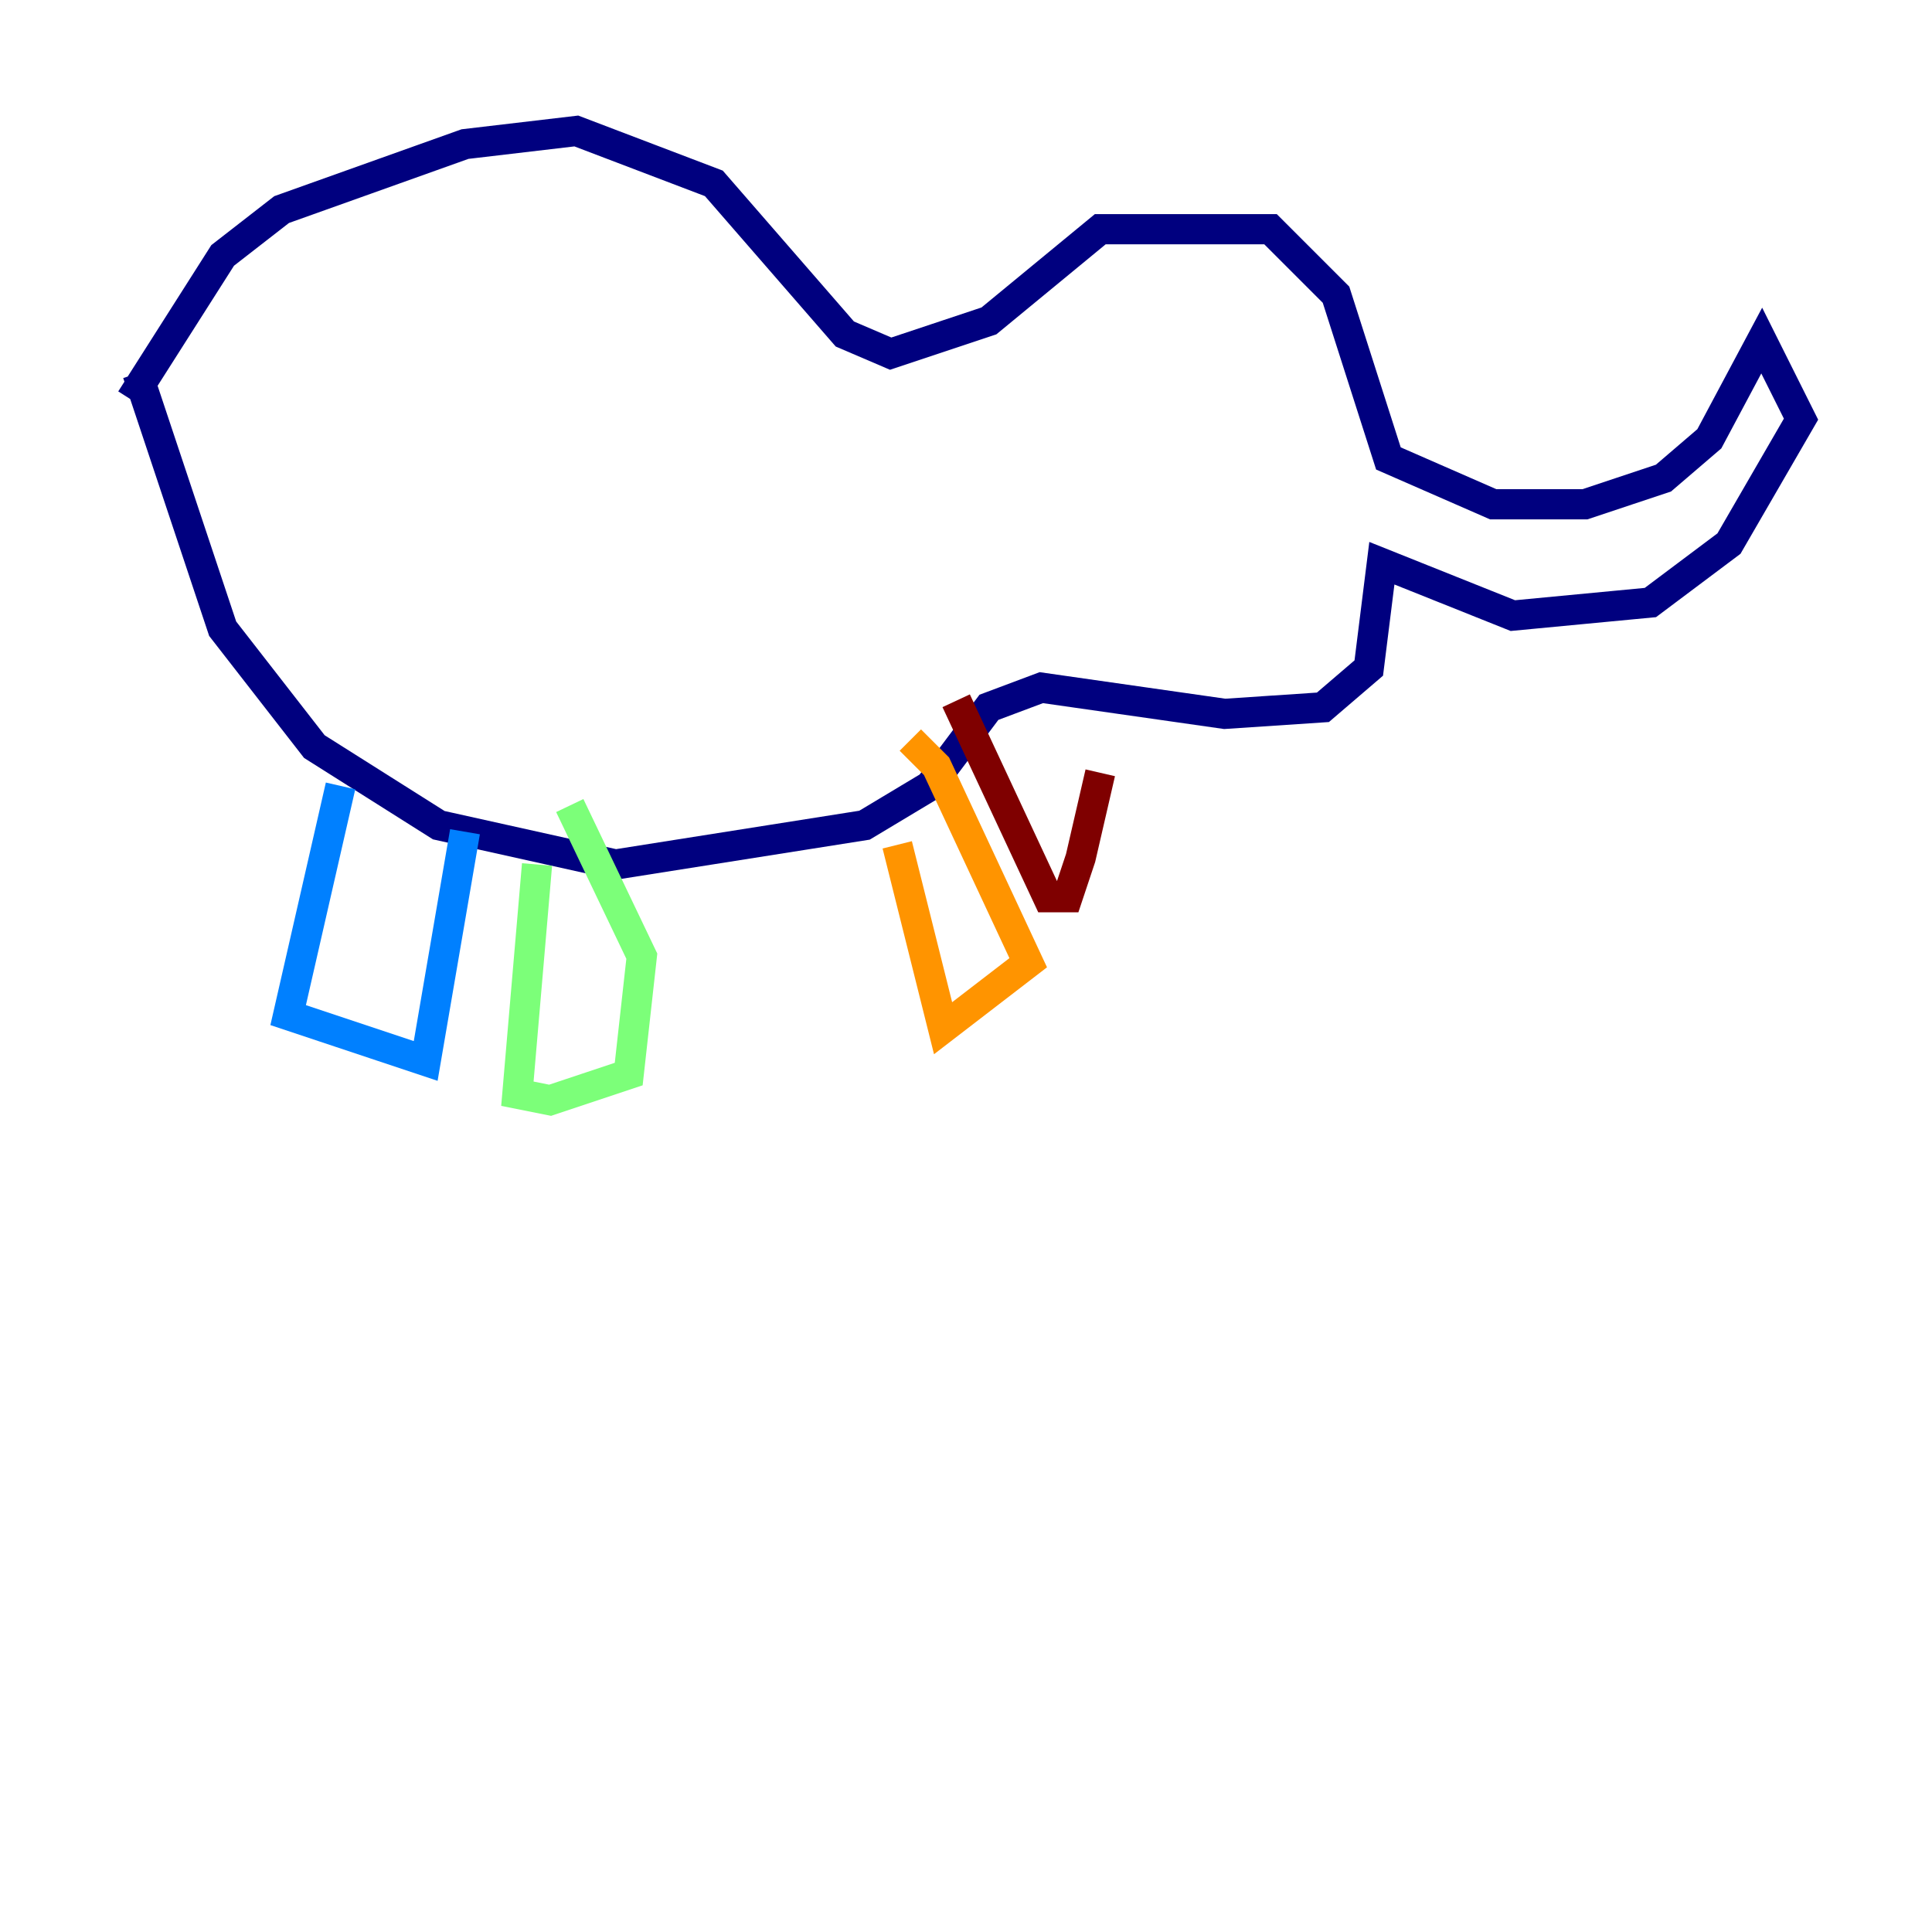 <?xml version="1.0" encoding="utf-8" ?>
<svg baseProfile="tiny" height="128" version="1.2" viewBox="0,0,128,128" width="128" xmlns="http://www.w3.org/2000/svg" xmlns:ev="http://www.w3.org/2001/xml-events" xmlns:xlink="http://www.w3.org/1999/xlink"><defs /><polyline fill="none" points="8.678,26.468 14.752,16.922 18.658,13.885 30.807,9.546 38.183,8.678 47.295,12.149 55.973,22.129 59.01,23.43 65.519,21.261 72.895,15.186 84.176,15.186 88.515,19.525 91.986,30.373 98.929,33.41 105.003,33.41 110.21,31.675 113.248,29.071 116.719,22.563 119.322,27.77 114.549,36.014 109.342,39.919 100.231,40.786 91.552,37.315 90.685,44.258 87.647,46.861 81.139,47.295 68.99,45.559 65.519,46.861 61.614,52.068 57.275,54.671 40.786,57.275 29.071,54.671 20.827,49.464 14.752,41.654 9.112,24.732" stroke="#00007f" stroke-width="2" /><polyline fill="none" points="22.563,52.068 19.091,67.254 28.203,70.291 30.807,55.105" stroke="#0080ff" stroke-width="2" /><polyline fill="none" points="35.58,57.275 34.278,72.461 36.447,72.895 41.654,71.159 42.522,63.349 37.749,53.37" stroke="#7cff79" stroke-width="2" /><polyline fill="none" points="59.444,55.973 62.481,68.122 68.122,63.783 62.047,50.766 60.312,49.031" stroke="#ff9400" stroke-width="2" /><polyline fill="none" points="63.349,46.427 69.424,59.444 70.725,59.444 71.593,56.841 72.895,51.2" stroke="#7f0000" stroke-width="2" /></svg>